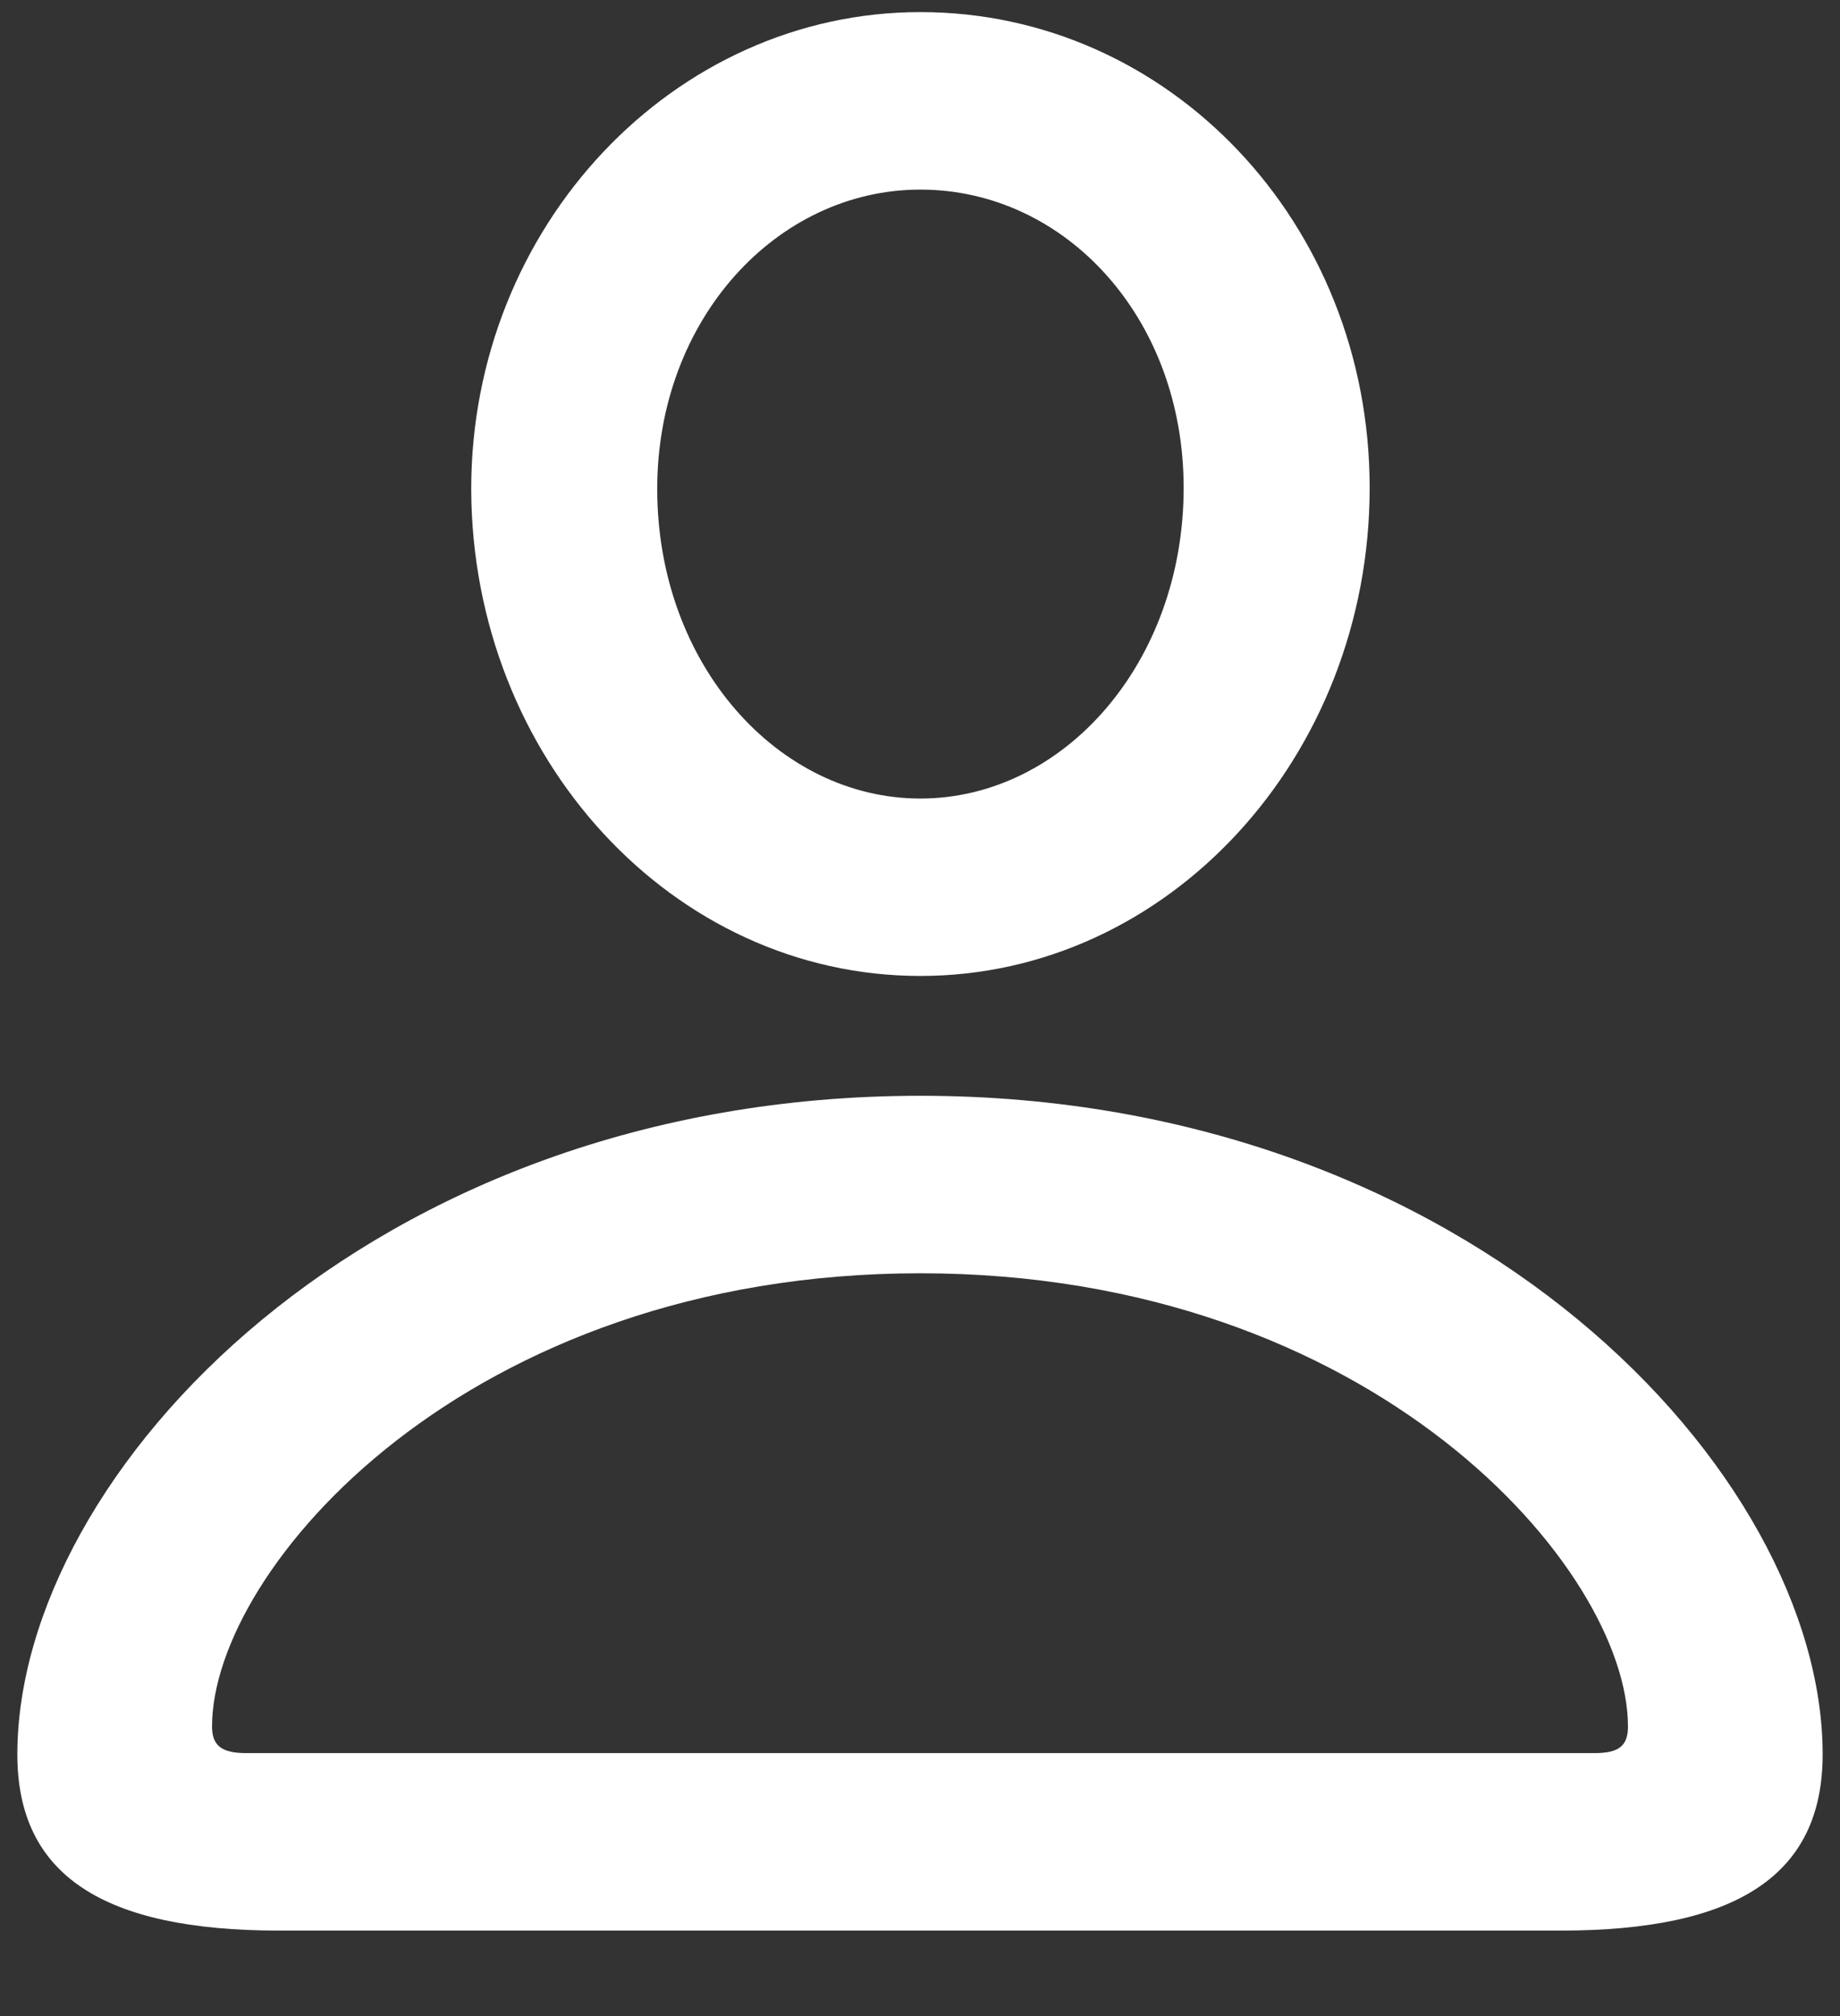 <svg width="21" height="23" viewBox="0 0 21 23" fill="none" xmlns="http://www.w3.org/2000/svg">
<rect x="0" y="0" width="21" height="23" fill="#333333" stroke="none"/>
<path d="M3.19 22.025H17.81C19.827 22.025 20.802 21.39 20.802 20.015C20.802 16.808 16.79 12.501 10.504 12.501C4.21 12.501 0.198 16.808 0.198 20.015C0.198 21.39 1.173 22.025 3.19 22.025ZM2.808 20C2.532 20 2.42 19.916 2.42 19.697C2.42 17.902 5.323 14.526 10.504 14.526C15.675 14.526 18.58 17.902 18.58 19.697C18.58 19.916 18.477 20 18.2 20H2.808ZM10.504 11.134C13.337 11.134 15.632 8.631 15.632 5.565C15.632 2.54 13.338 0.138 10.504 0.138C7.691 0.138 5.374 2.579 5.378 5.587C5.39 8.641 7.673 11.134 10.504 11.134ZM10.504 9.11C8.884 9.11 7.503 7.583 7.501 5.582C7.499 3.638 8.871 2.163 10.504 2.163C12.151 2.163 13.509 3.619 13.509 5.565C13.509 7.564 12.138 9.11 10.504 9.11Z" fill="white"/>
</svg>
